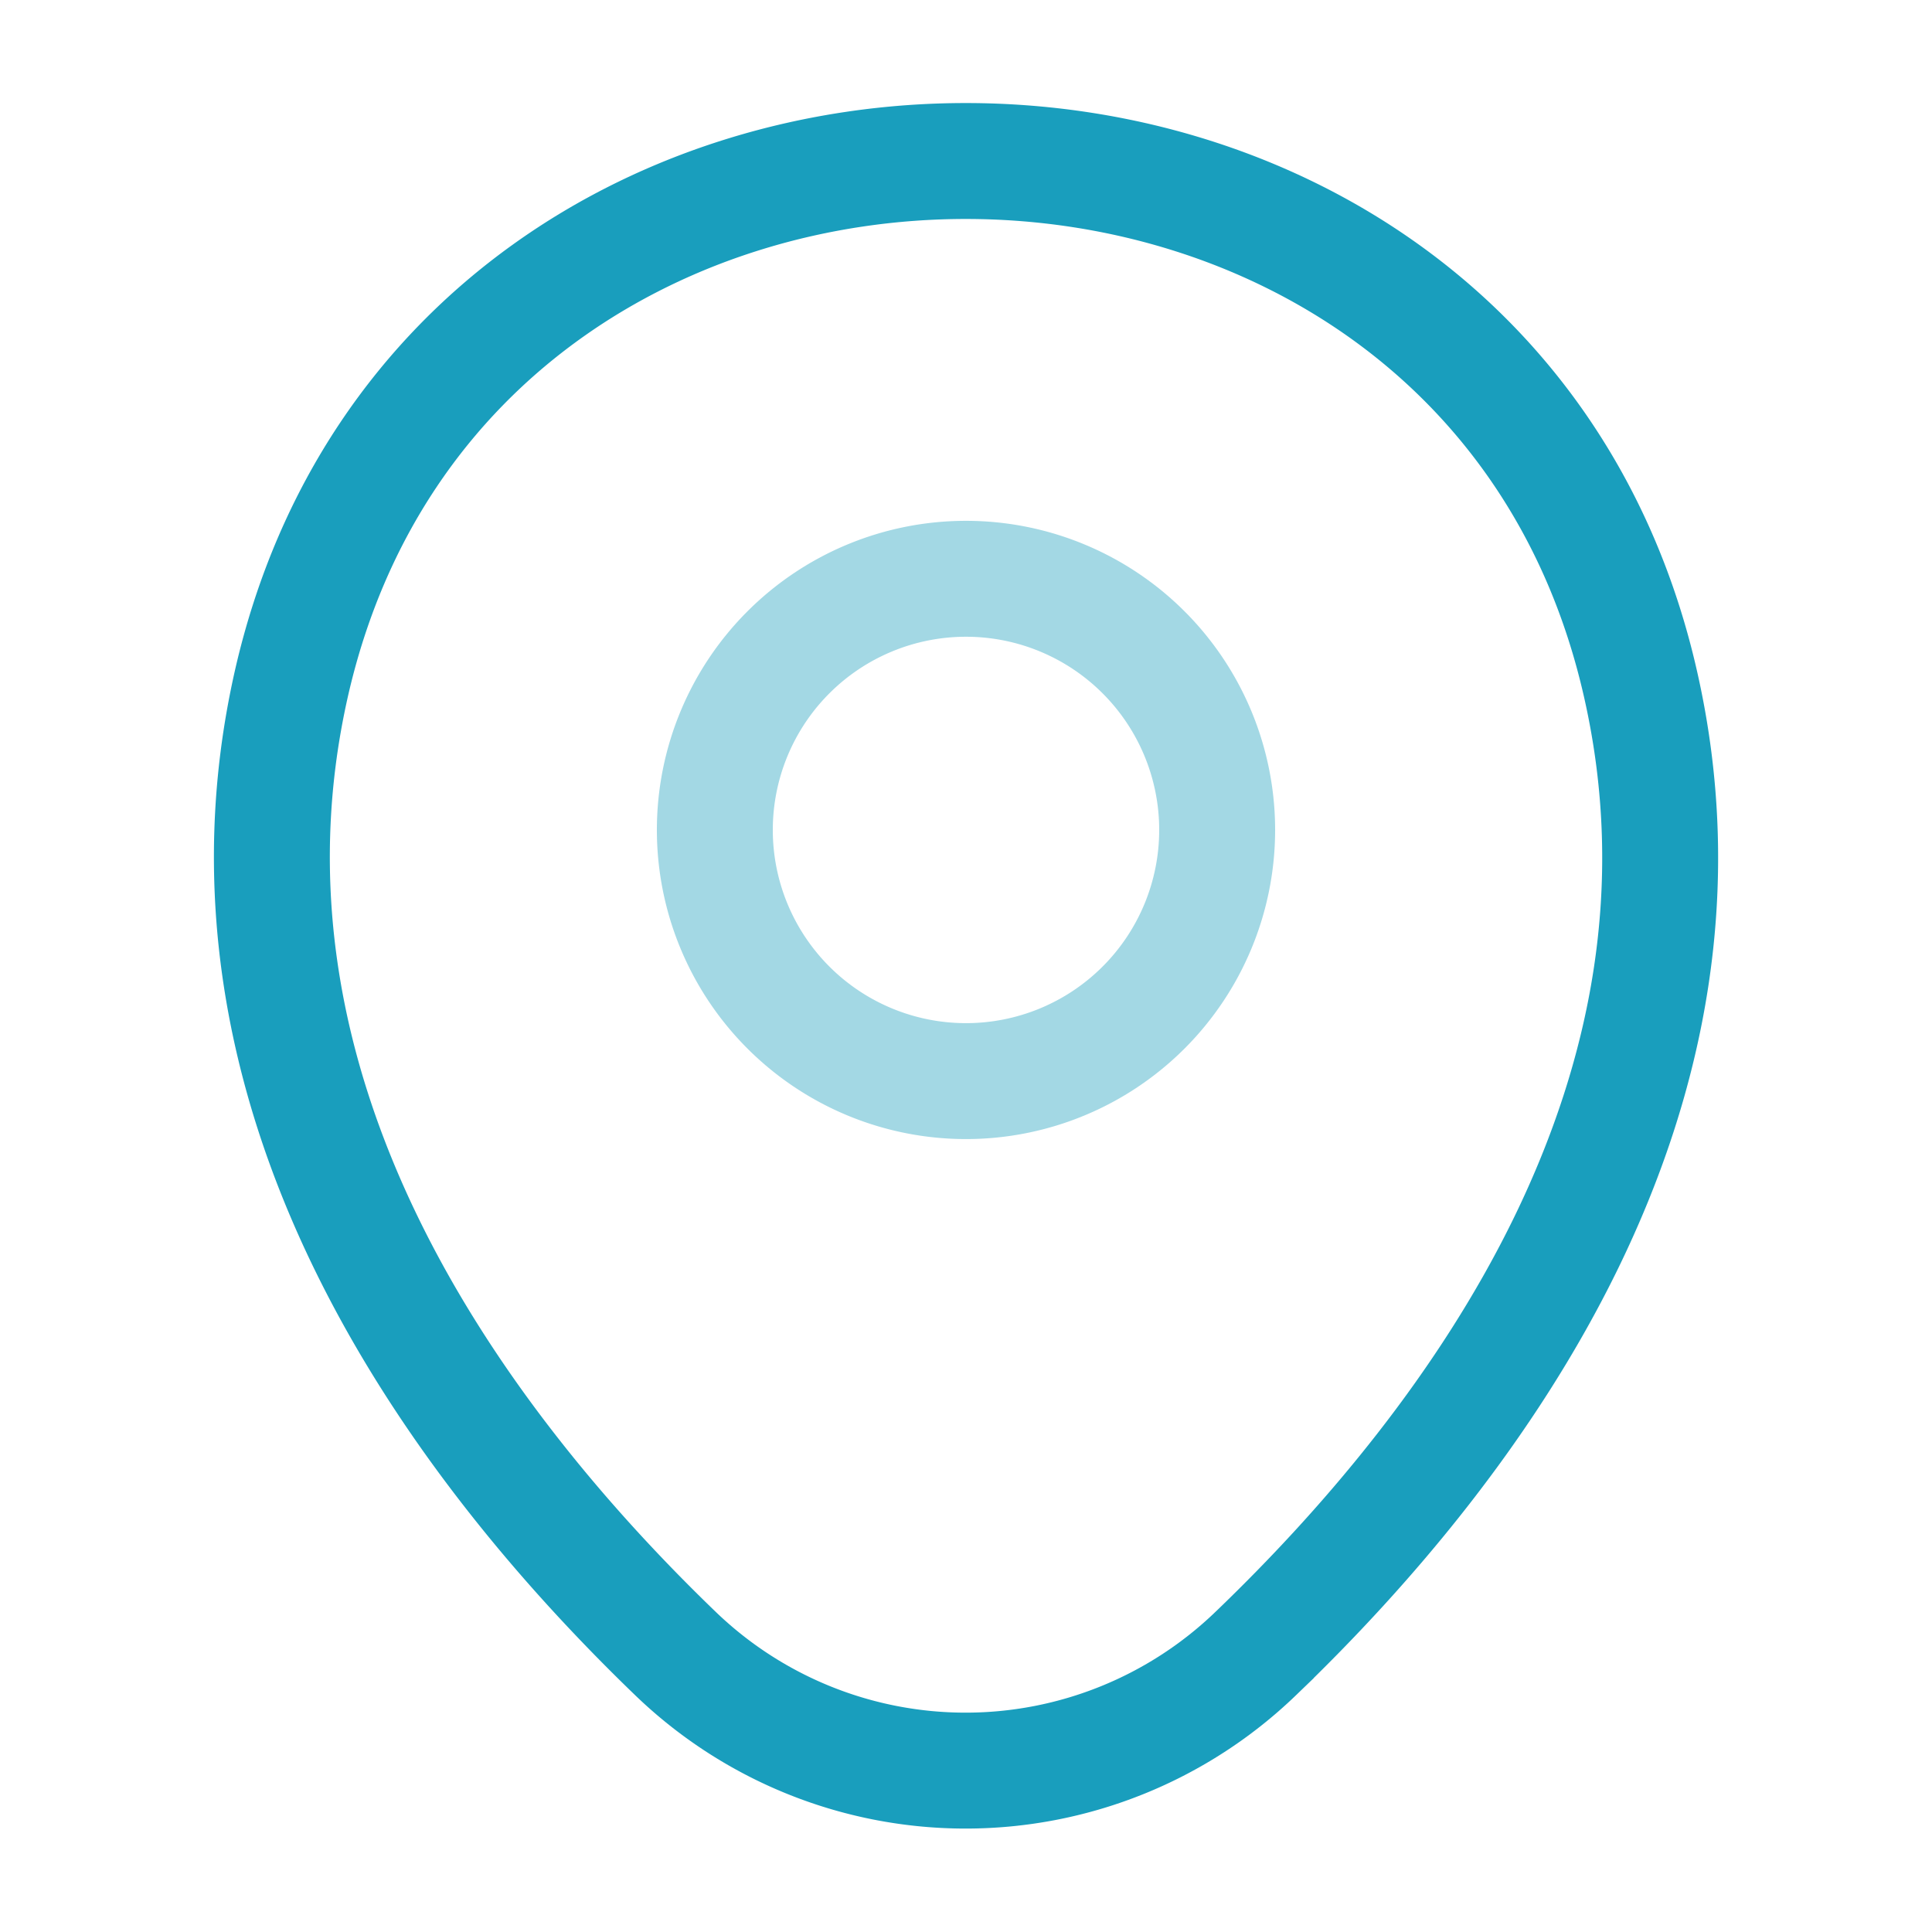 <svg xmlns="http://www.w3.org/2000/svg" width="50" height="50" viewBox="0 0 50 50">
  <g id="Group_128" data-name="Group 128" transform="translate(-1235 -5023)">
    <g id="location_twotone" data-name="location/twotone" transform="translate(1235 5023)">
      <g id="location">
        <g id="location-2" data-name="location">
          <path id="Vector" d="M13,6.5A6.5,6.5,0,1,1,6.5,0,6.5,6.5,0,0,1,13,6.5Z" transform="translate(18.5 14.979)" fill="none" stroke="#199ebd" stroke-width="3" opacity="0.4"/>
          <path id="Vector-2" data-name="Vector" d="M.506,13.521C4.61-4.521,31.339-4.5,35.422,13.542c2.4,10.583-4.188,19.542-9.958,25.083a10.82,10.82,0,0,1-15.021,0C4.693,33.083-1.89,24.1.506,13.521Z" transform="translate(7.036 4.167)" fill="none" stroke="#199ebd" stroke-width="3"/>
          <path id="Vector-3" data-name="Vector" d="M0,0H50V50H0Z" transform="translate(50 50) rotate(180)" fill="none" opacity="0"/>
        </g>
      </g>
    </g>
  </g>
</svg>
